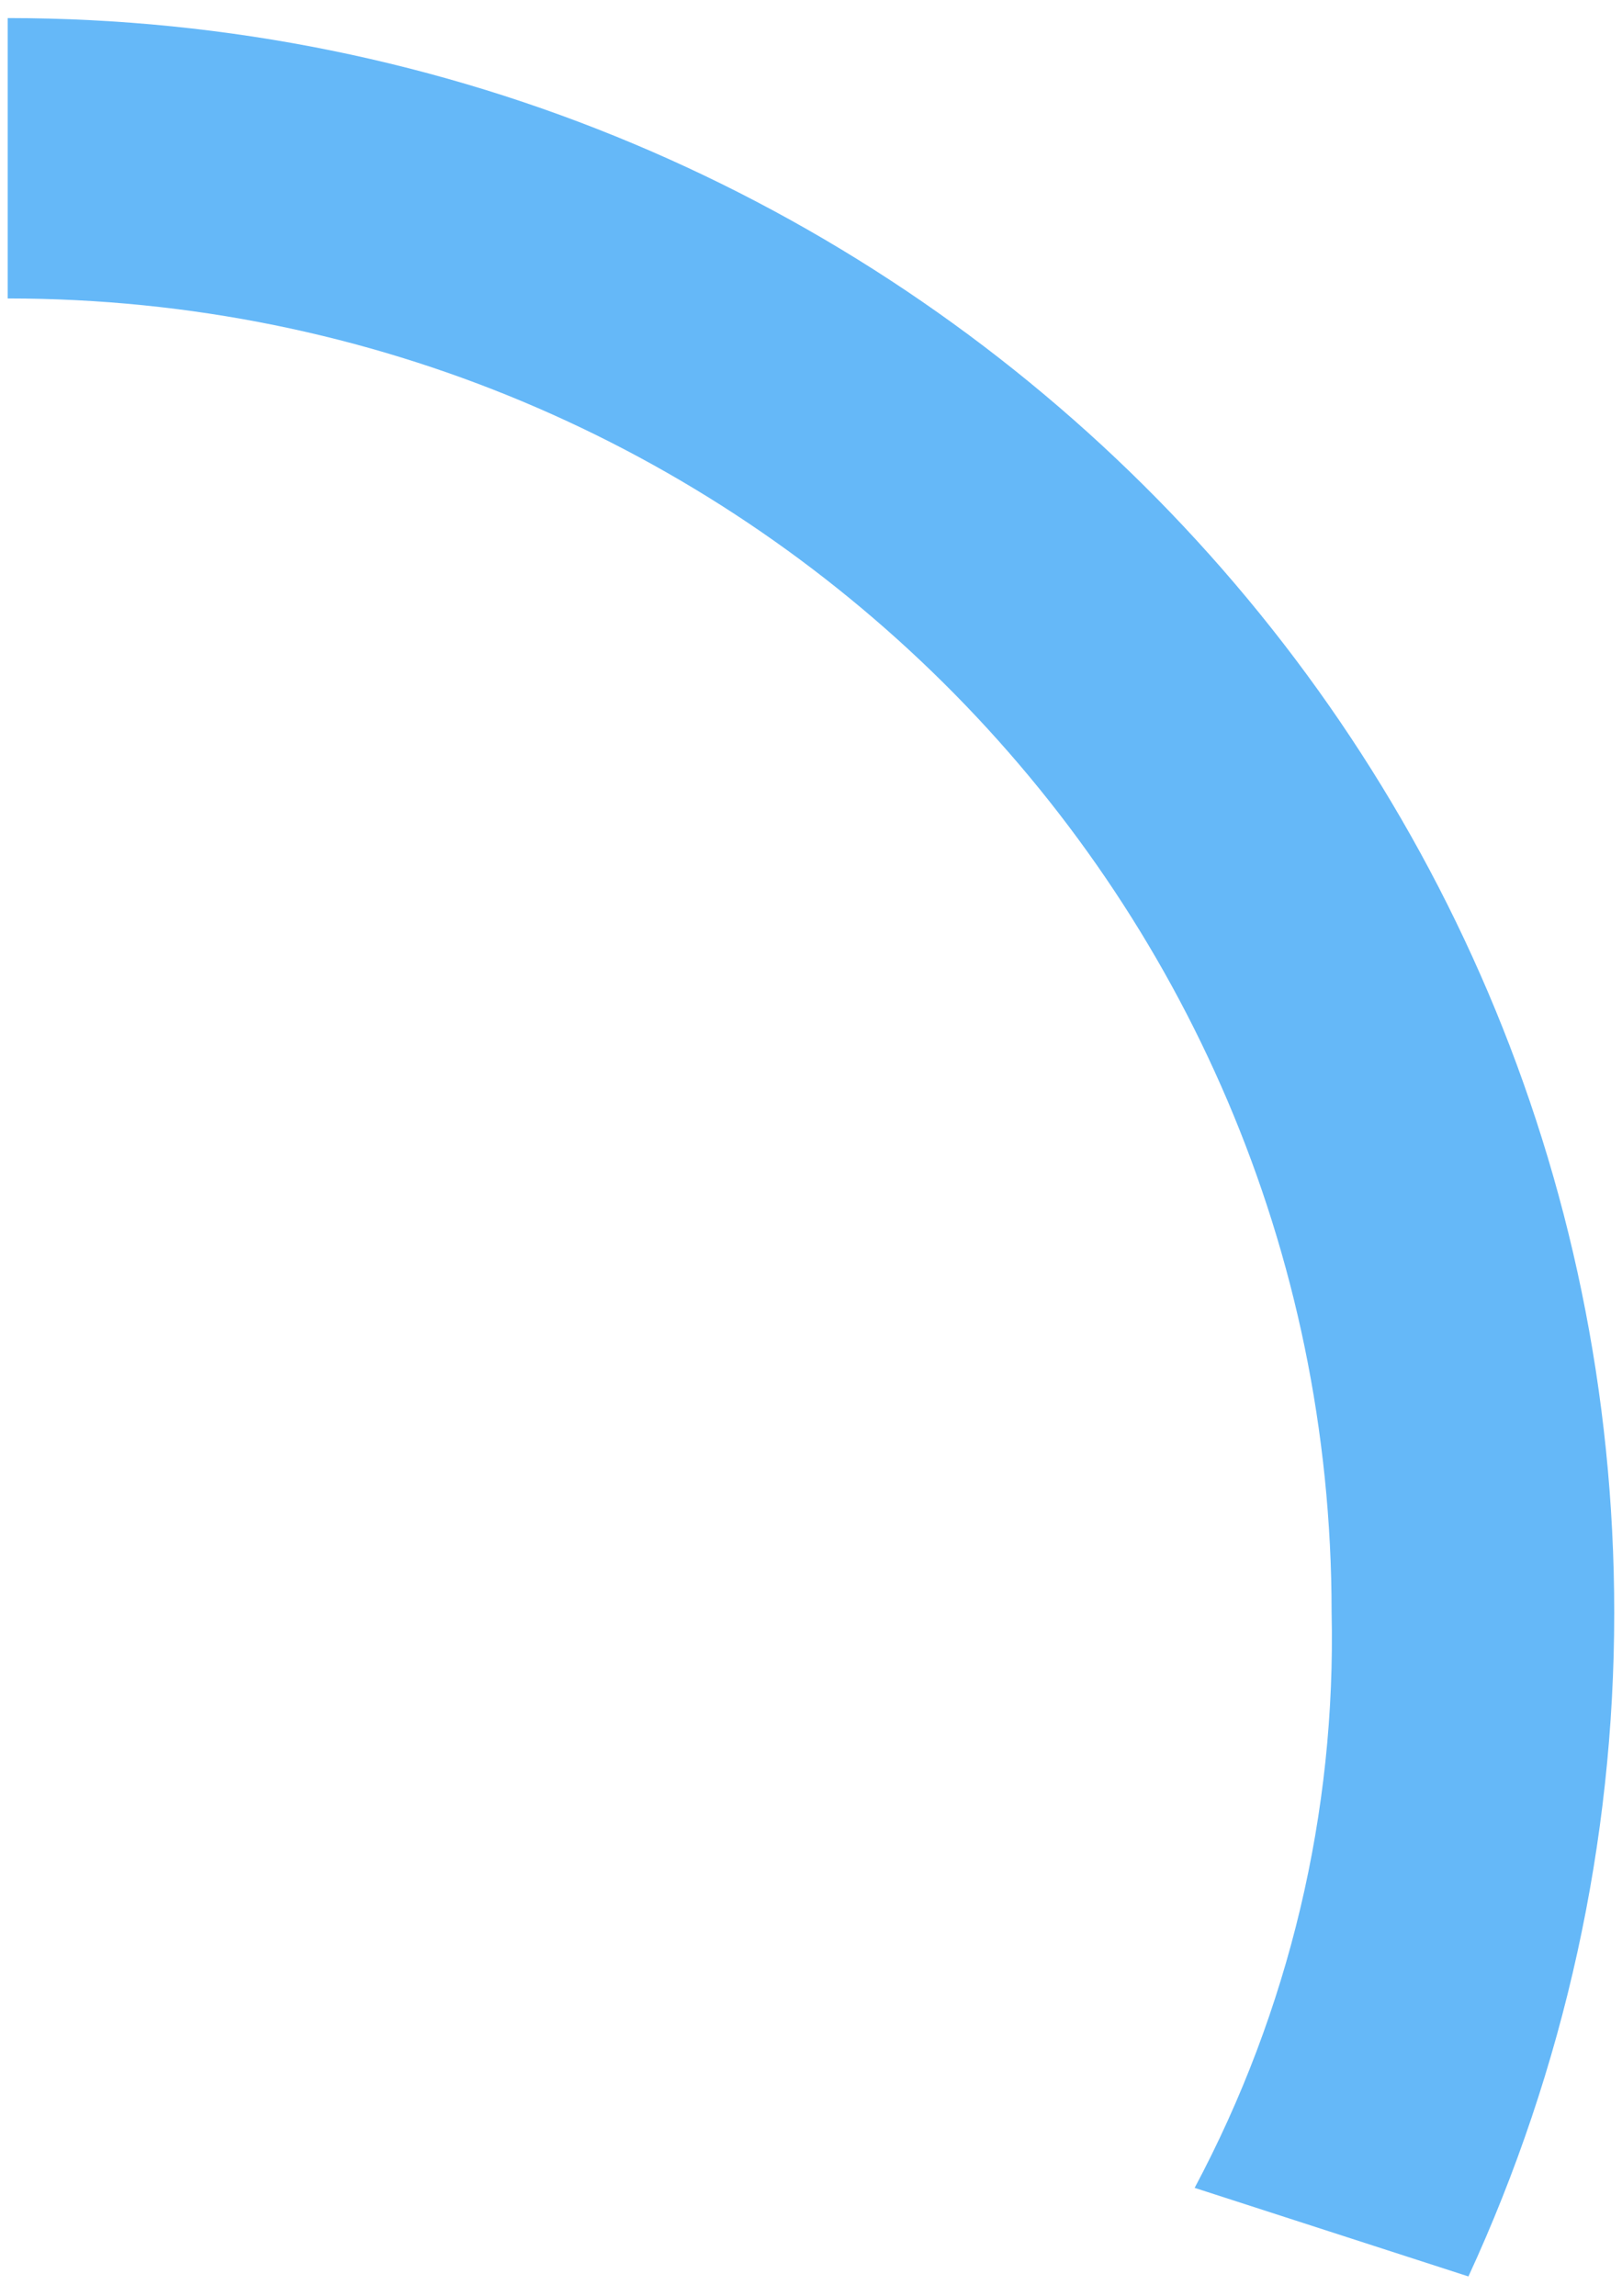 ﻿<?xml version="1.0" encoding="utf-8"?>
<svg version="1.1" xmlns:xlink="http://www.w3.org/1999/xlink" width="53px" height="75px" xmlns="http://www.w3.org/2000/svg">
  <g transform="matrix(1 0 0 1 -1515 -453 )">
    <path d="M 43.511 52.666  C 43.511 52.666  43.511 52.667  43.511 52.667  C 43.66 59.212  42.12 65.686  39.036 71.473  L 47.982 74.367  C 51.121 67.563  52.746 60.168  52.746 52.686  C 52.746 23.921  29.246 0.6  0.251 0.59  L 0.251 9.75  C 24.143 9.75  43.511 28.964  43.511 52.666  Z " fill-rule="nonzero" fill="#65b8f8" stroke="none" transform="matrix(1 0 0 1 1515 453 )" />
  </g>
</svg>